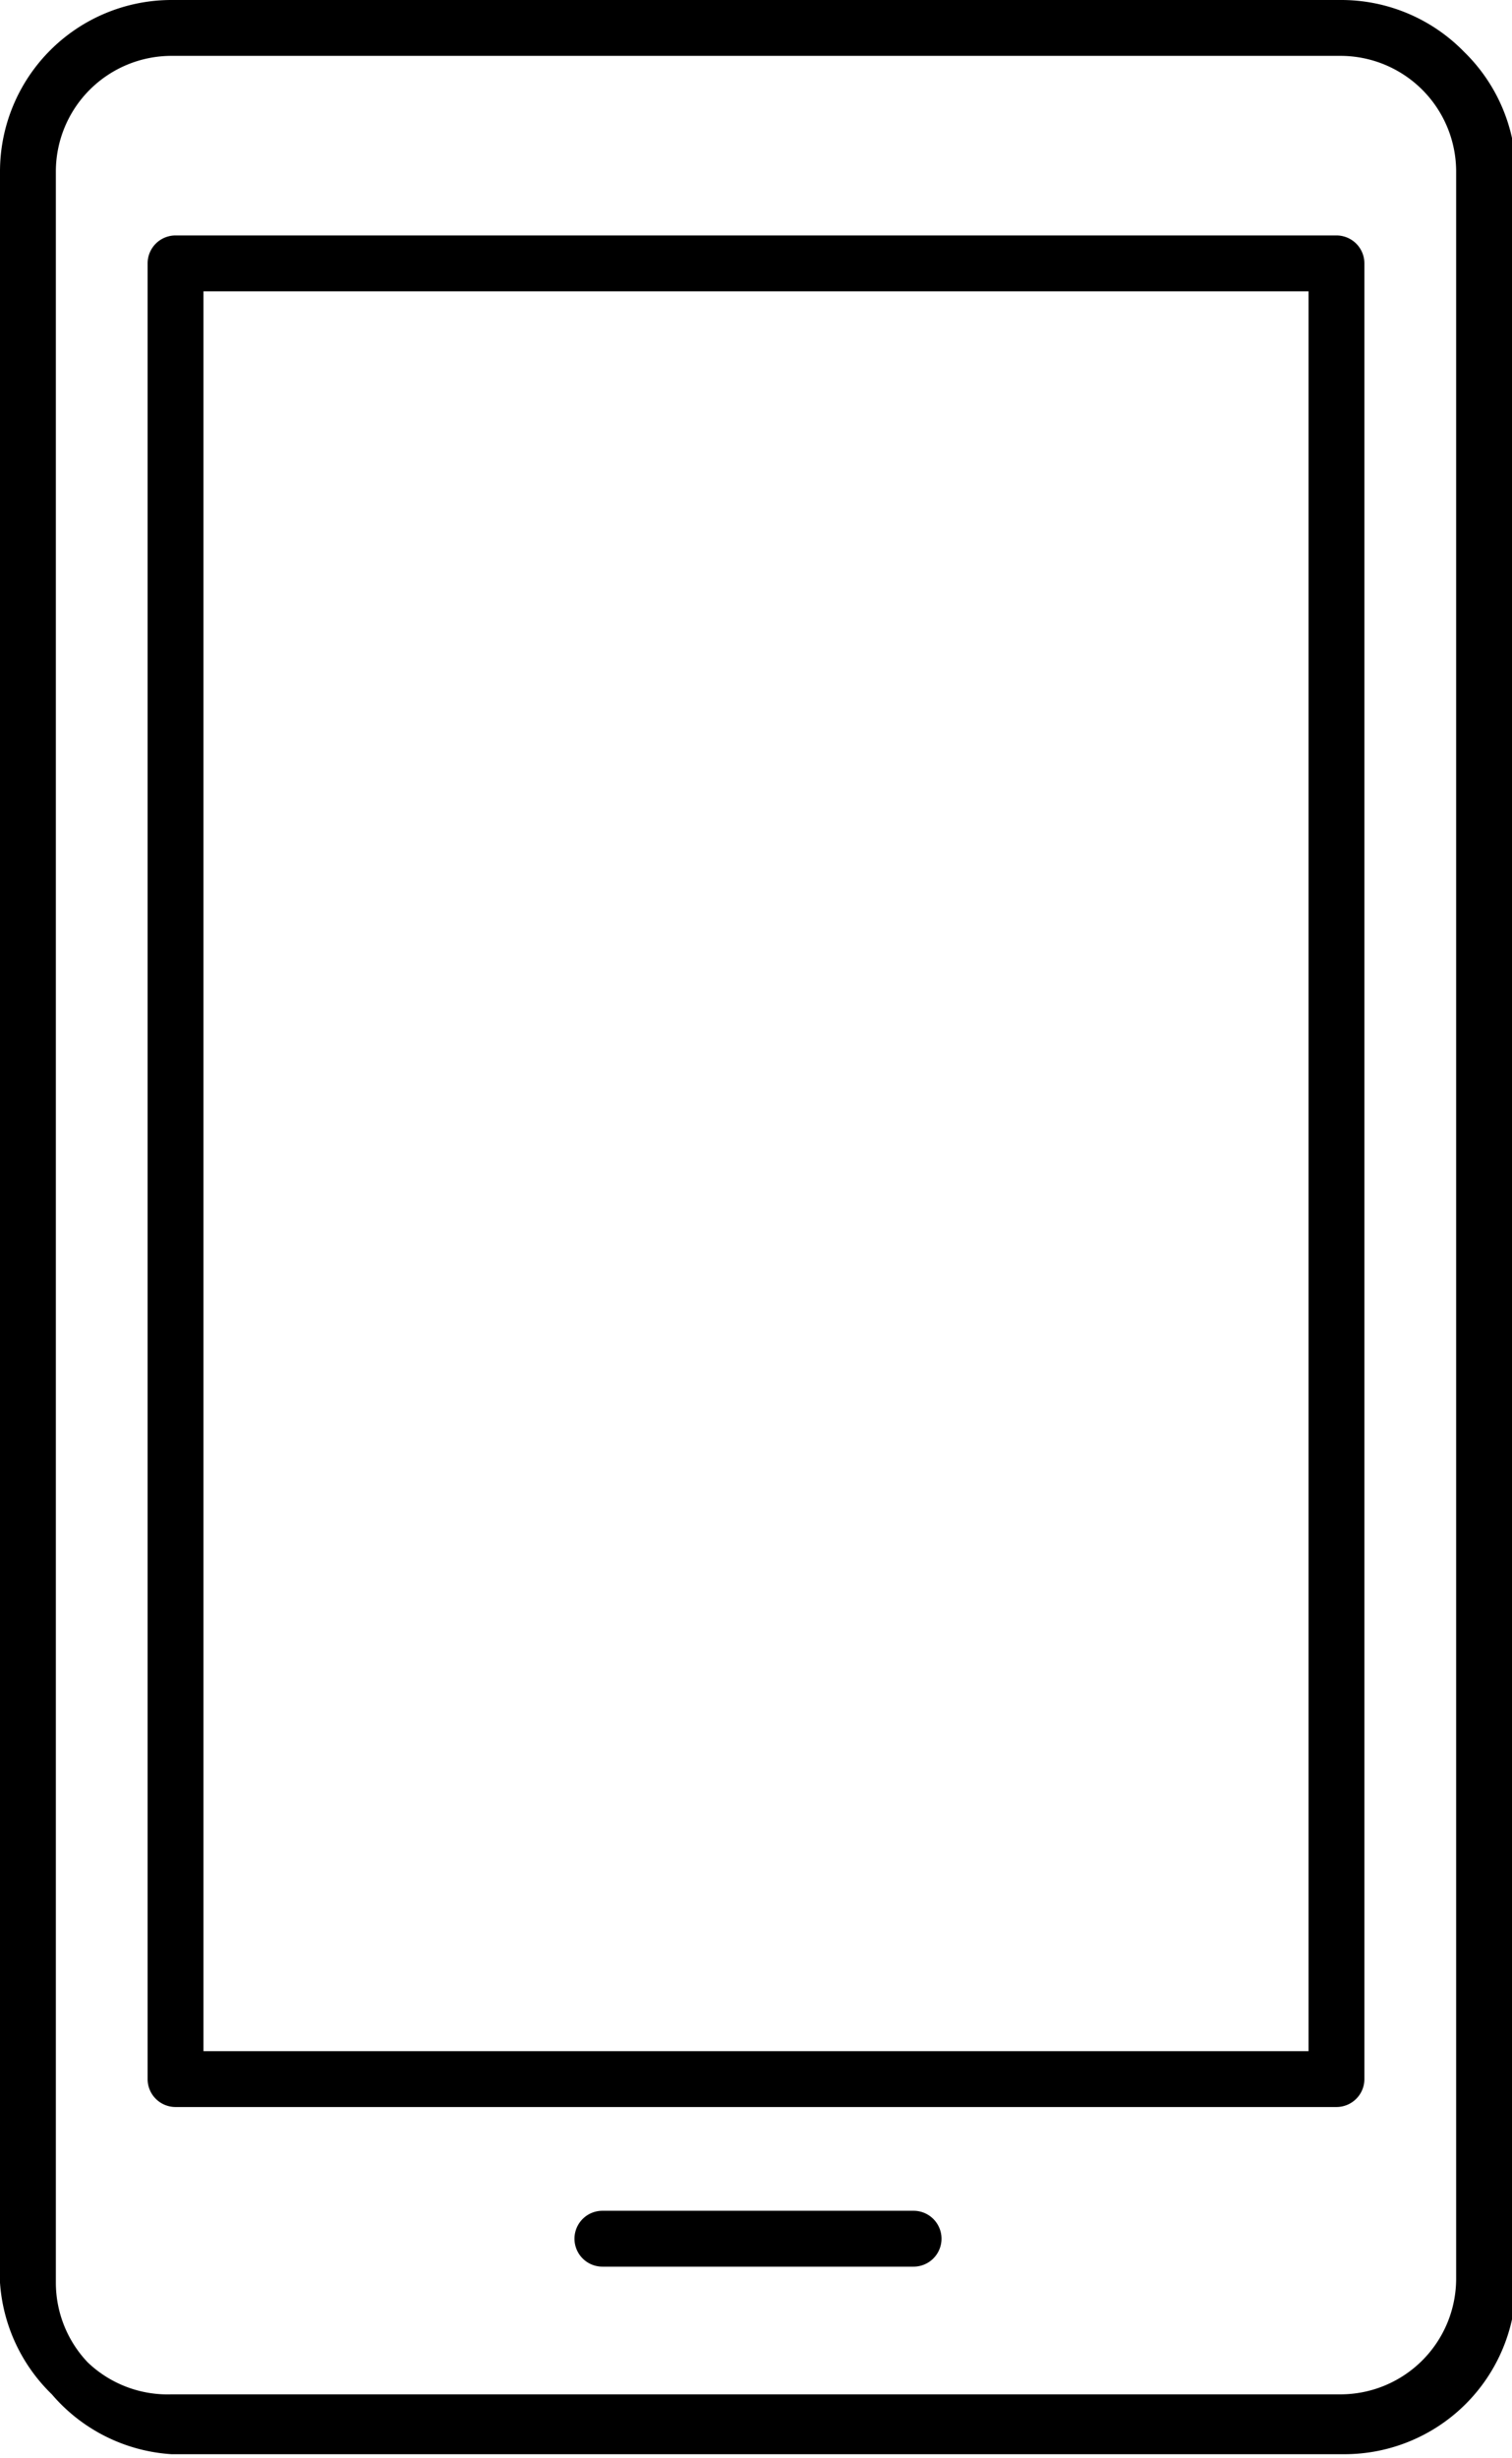 <svg id="_ÎÓÈ_1" data-name="—ÎÓÈ 1" xmlns="http://www.w3.org/2000/svg" viewBox="0 0 3.79 6.16"><defs><style>.cls-1{fill-rule:evenodd;}</style></defs><title>CareViso_Icon_Mobile</title><path class="cls-1" d="M.43,0H3.36a.43.43,0,0,1,.31.13h0a.43.43,0,0,1,.13.31V5.72a.43.43,0,0,1-.43.43H.43A.43.43,0,0,1,.13,6h0A.43.43,0,0,1,0,5.72V.43A.43.43,0,0,1,.43,0ZM1.51,5.68h.78a.07.07,0,1,0,0-.14H1.51a.07.07,0,0,0,0,.14ZM.44.59A.07.07,0,0,0,.37.66V5.21a.07.07,0,0,0,.07.07H3.35a.07.07,0,0,0,.07-.07V.66A.07.07,0,0,0,3.35.59ZM3.28.73H.51V5.14H3.28V.73ZM3.36.14H.43A.29.29,0,0,0,.14.43V5.72a.29.29,0,0,0,.08.2h0A.29.29,0,0,0,.43,6H3.36a.29.29,0,0,0,.29-.29V.43a.29.29,0,0,0-.08-.2h0A.29.29,0,0,0,3.36.14Z"/></svg>